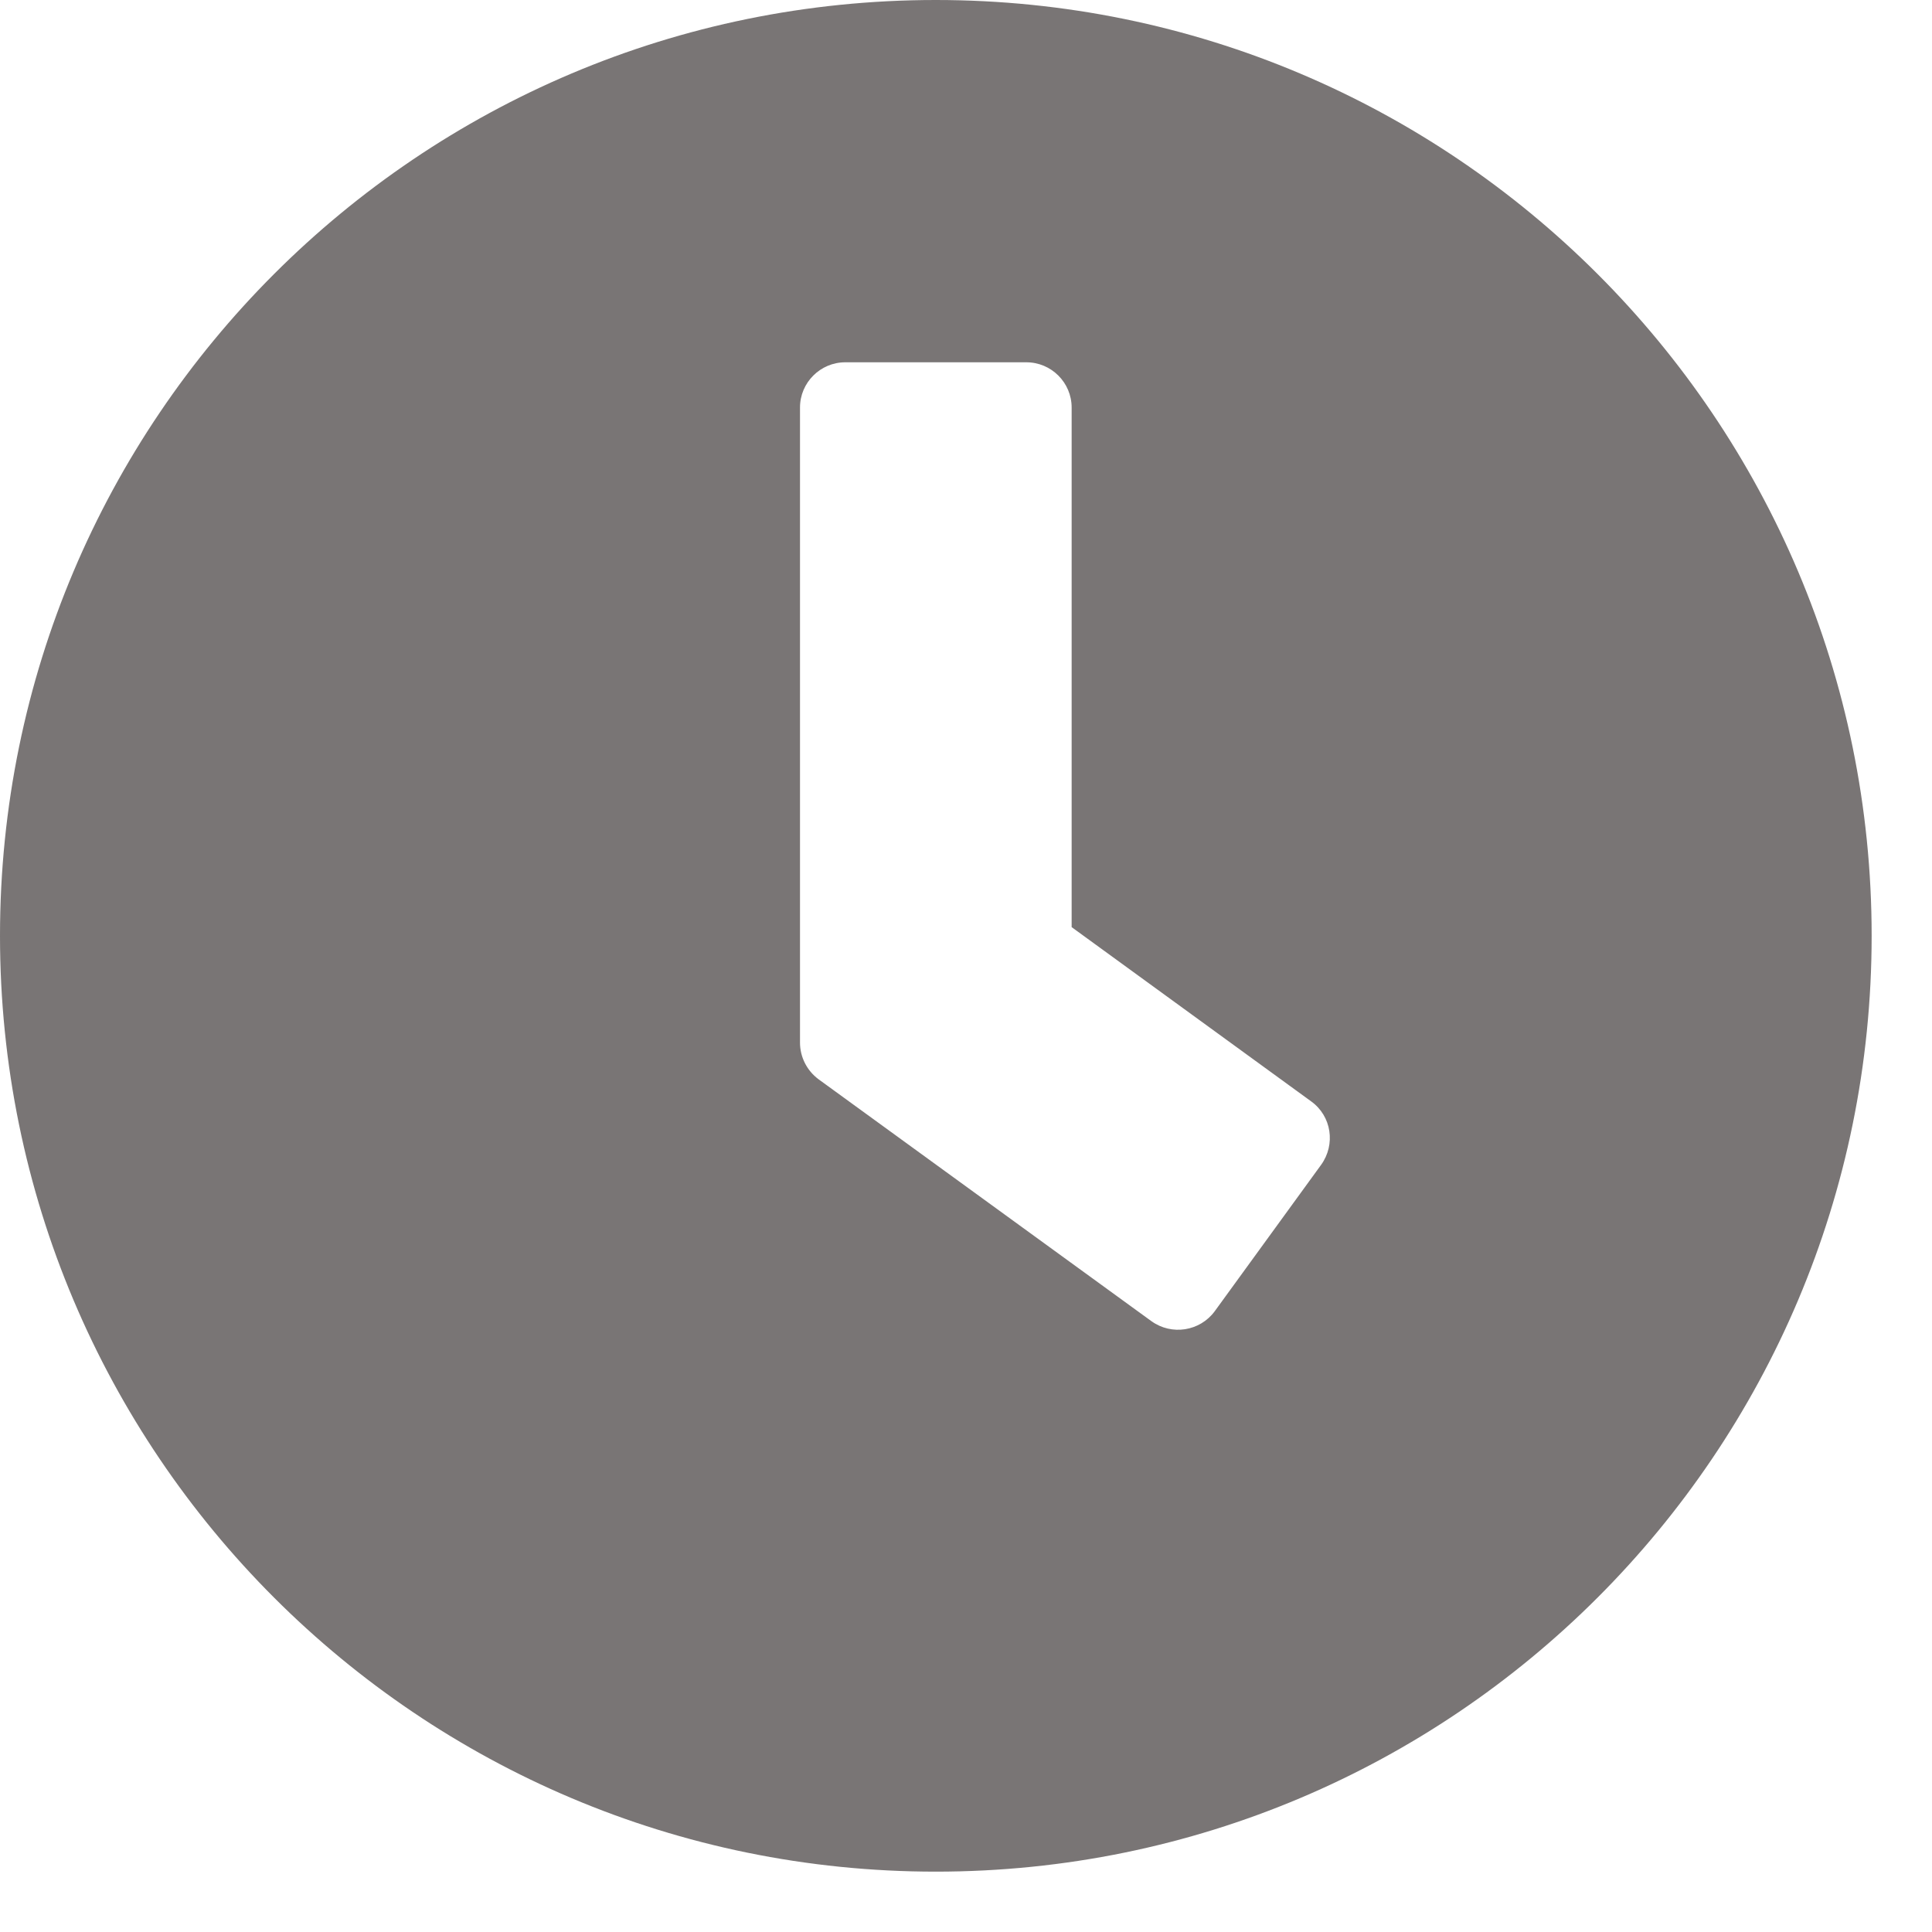<svg width="25" height="25" viewBox="0 0 25 25" fill="none" xmlns="http://www.w3.org/2000/svg">
<path d="M12.109 0C5.42 0 0 5.42 0 12.109C0 18.799 5.42 24.219 12.109 24.219C18.799 24.219 24.219 18.799 24.219 12.109C24.219 5.42 18.799 0 12.109 0ZM14.898 17.095L10.591 13.965C10.44 13.852 10.352 13.677 10.352 13.491V5.273C10.352 4.951 10.615 4.688 10.938 4.688H13.281C13.604 4.688 13.867 4.951 13.867 5.273V11.997L16.968 14.253C17.231 14.443 17.285 14.81 17.095 15.073L15.718 16.968C15.527 17.227 15.161 17.285 14.898 17.095Z" fill="#797575"/>
</svg>
